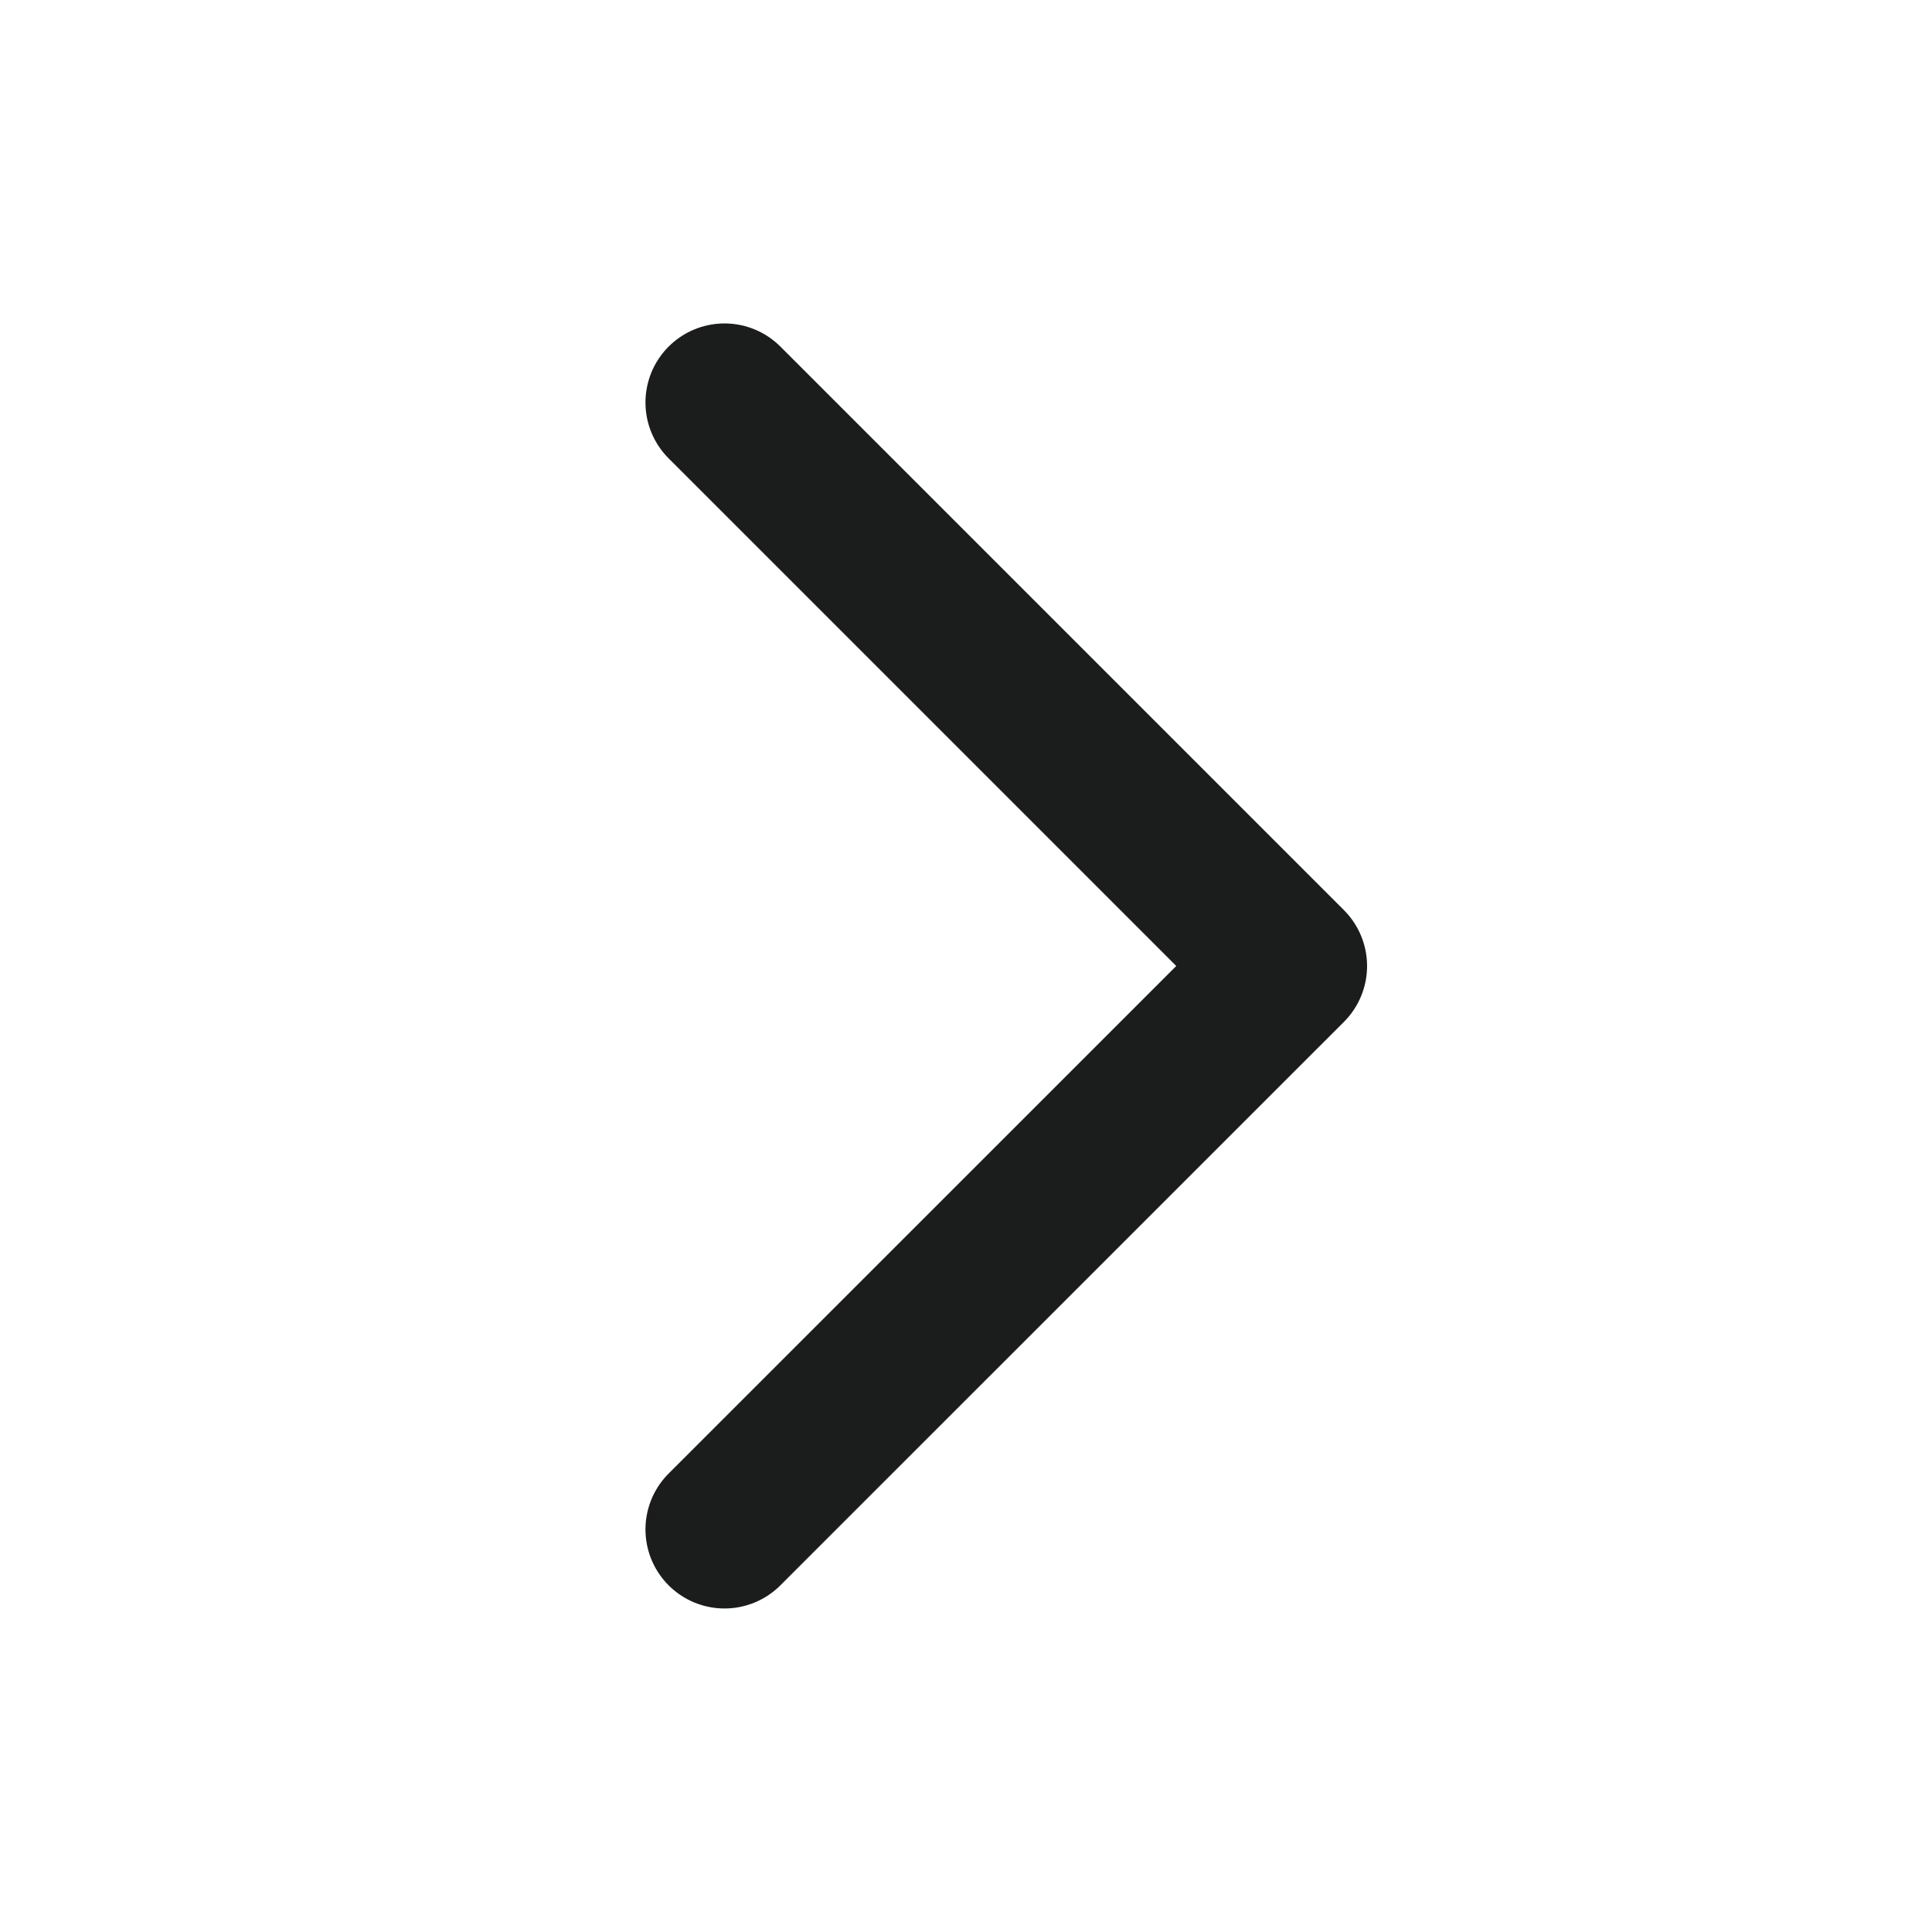 <svg width="22" height="22" viewBox="0 0 22 22" fill="none" xmlns="http://www.w3.org/2000/svg">
<path d="M8.25 4.583L14.667 11L8.25 17.416" stroke="#1B1C1C" stroke-width="1.8" stroke-linecap="round" stroke-linejoin="round"/>
</svg>
